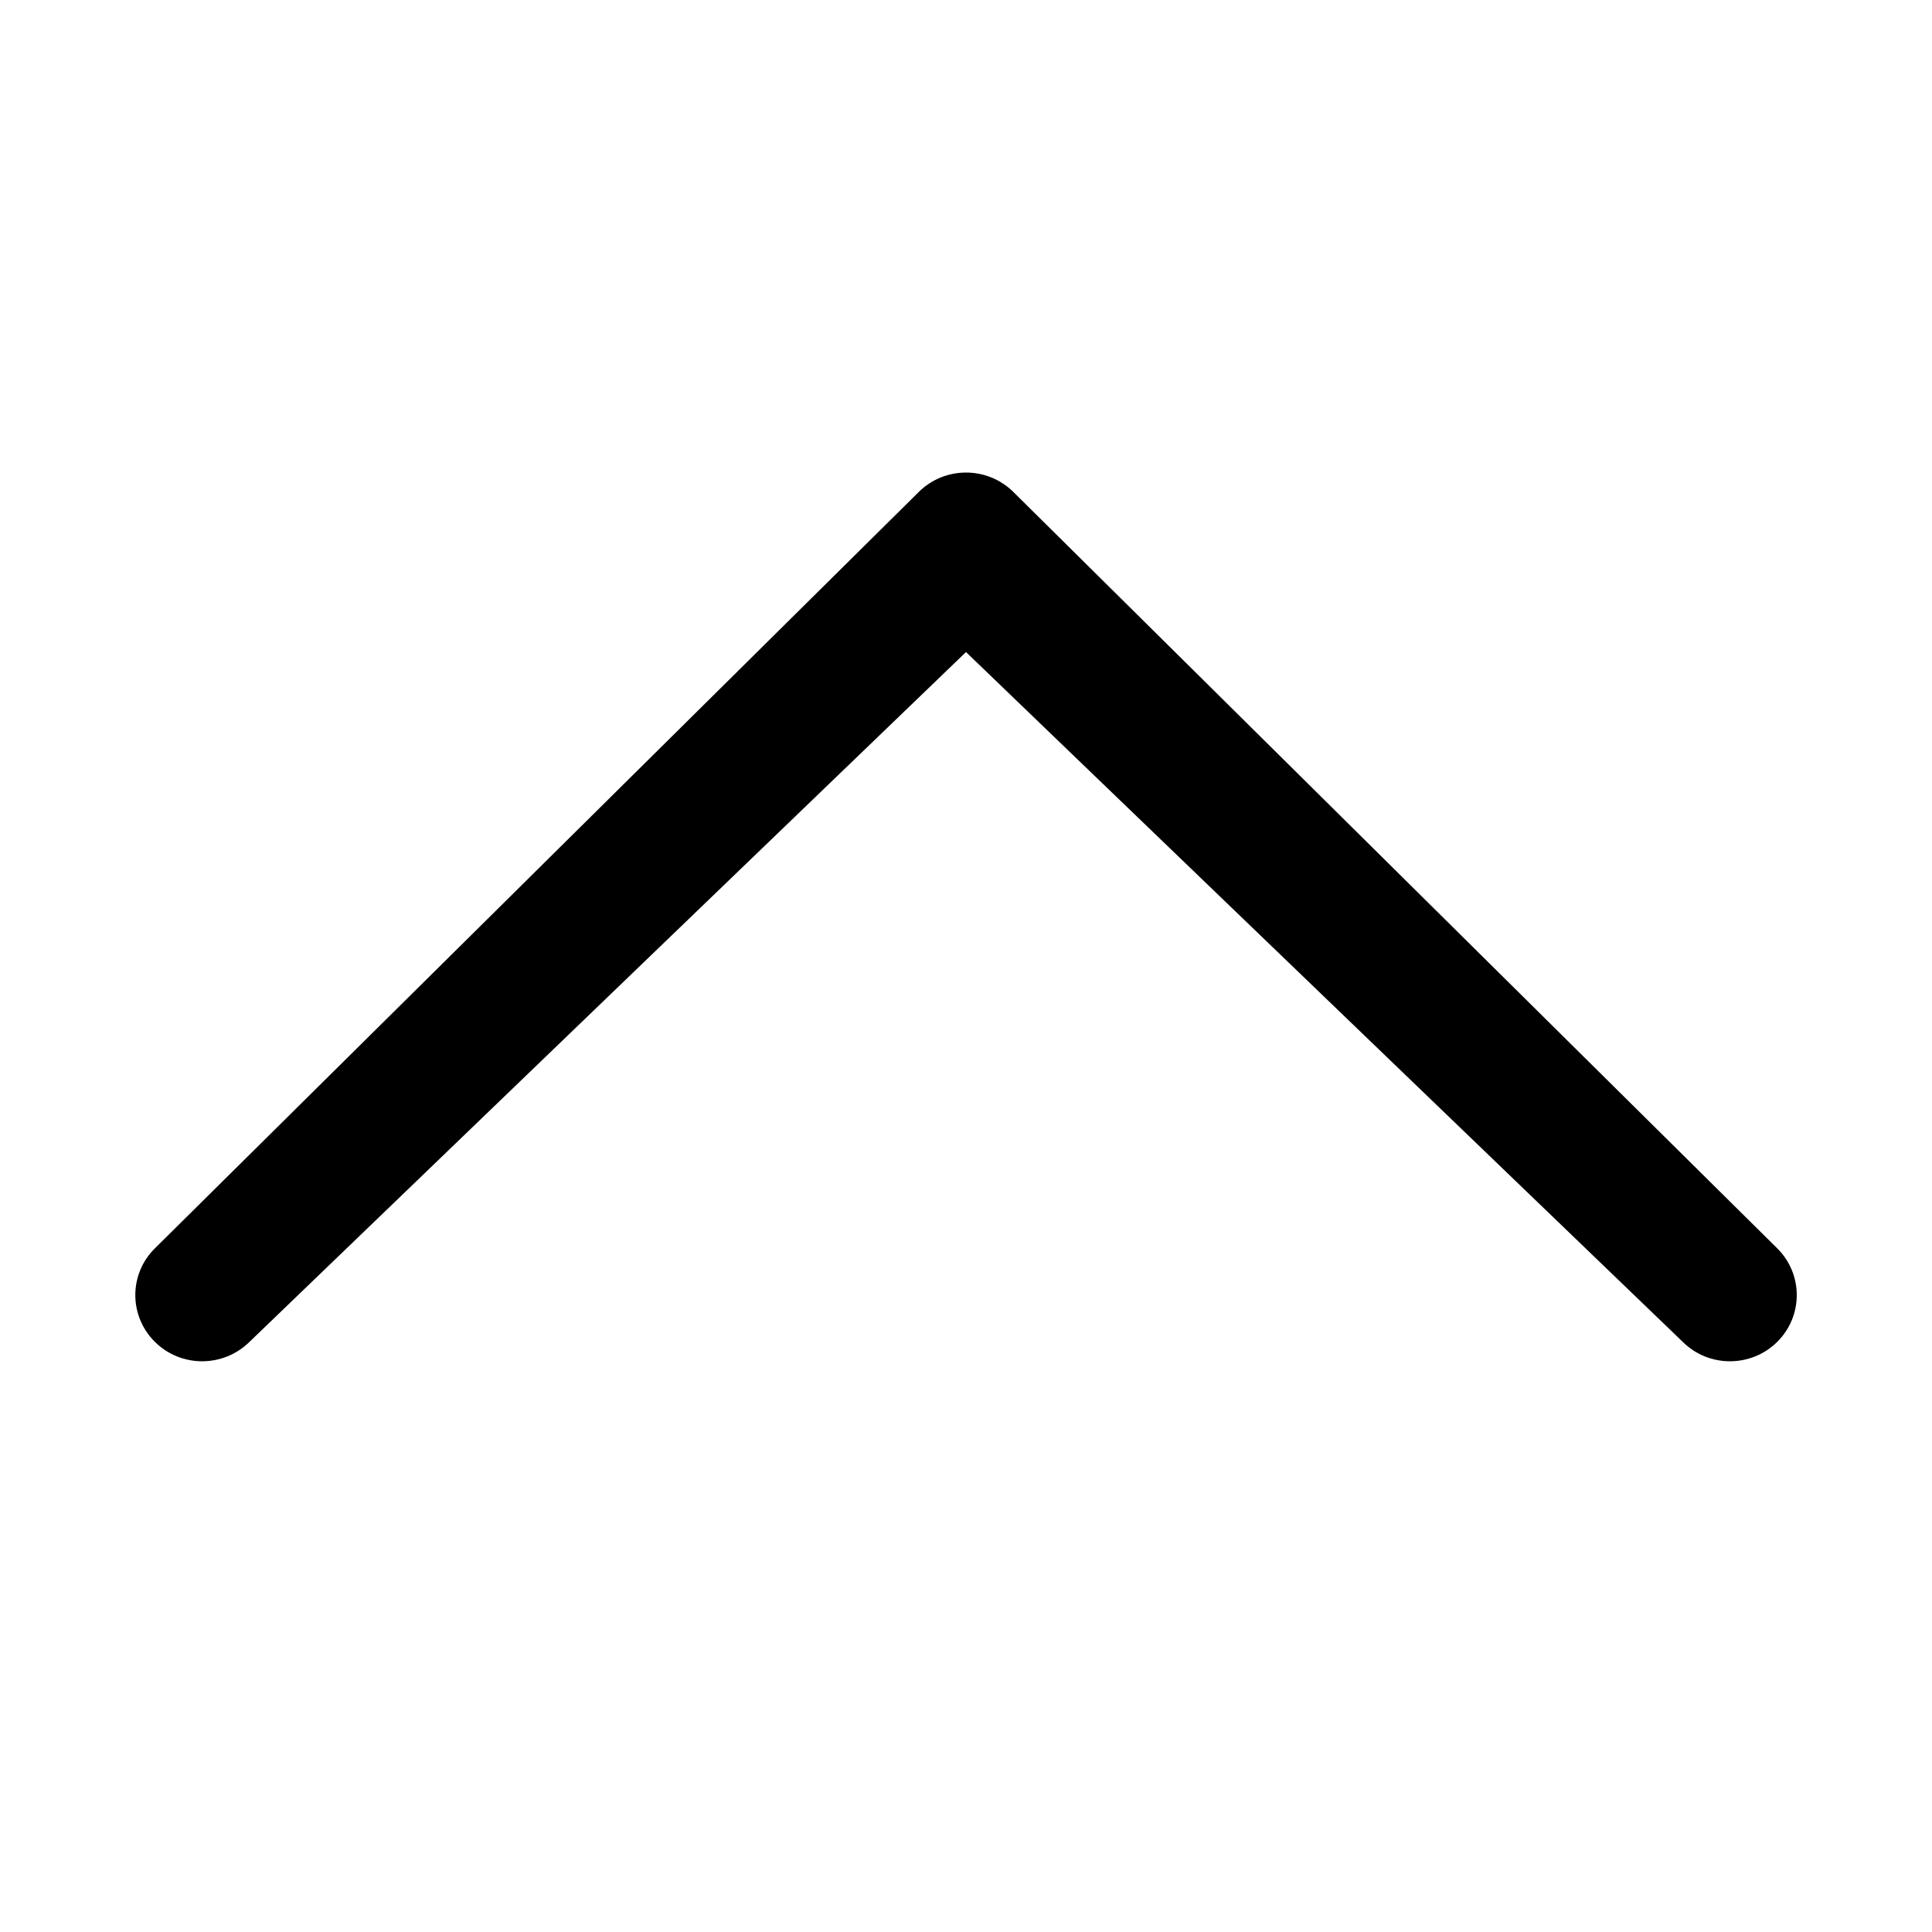 <?xml version="1.0" encoding="utf-8"?>
<!-- Generated by IcoMoon.io -->
<!DOCTYPE svg PUBLIC "-//W3C//DTD SVG 1.1//EN" "http://www.w3.org/Graphics/SVG/1.1/DTD/svg11.dtd">
<svg version="1.1" xmlns="http://www.w3.org/2000/svg" xmlns:xlink="http://www.w3.org/1999/xlink" width="16" height="16" viewBox="0 0 16 16">
<path d="M2.066 11.113c-0.218 0.214-0.567 0.214-0.783 0s-0.217-0.561 0-0.775l6.326-6.264c0.216-0.214 0.566-0.214 0.783 0l6.326 6.264c0.216 0.214 0.216 0.561 0 0.775s-0.567 0.214-0.782 0l-5.936-5.713-5.934 5.713z"></path>
</svg>
